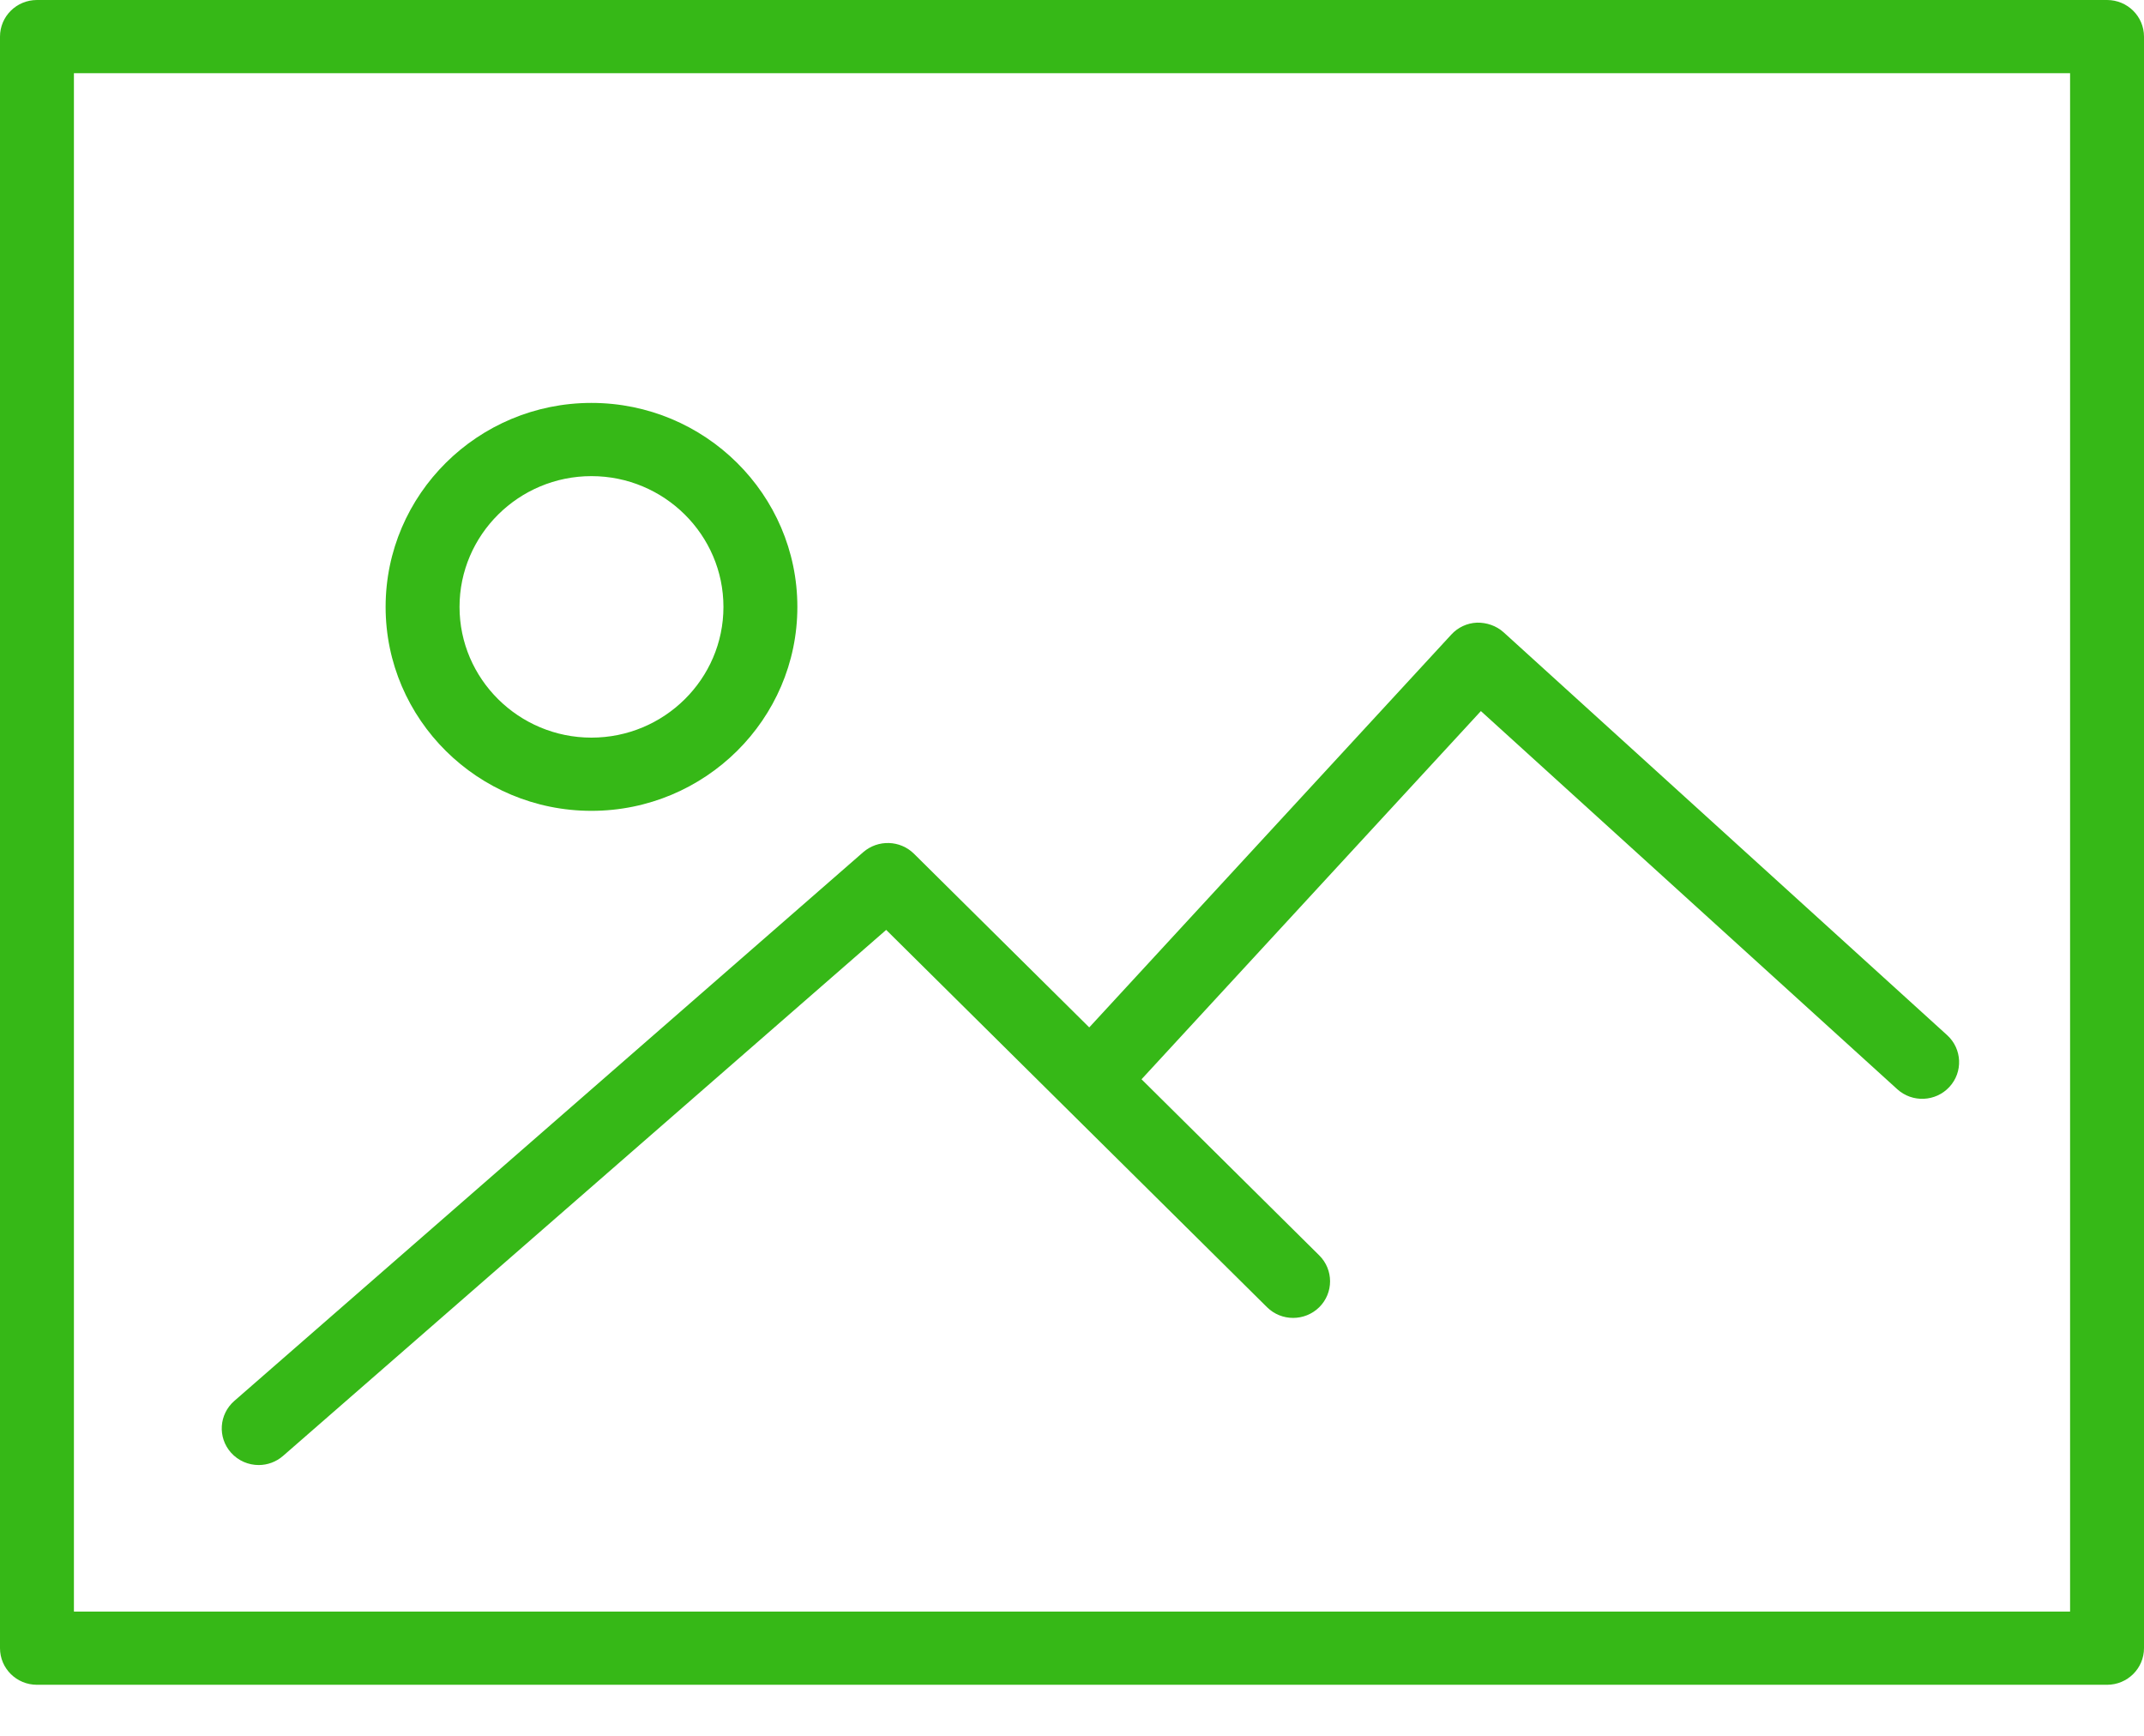 <?xml version="1.0" encoding="utf-8"?>
<svg width="21px" height="17px" viewBox="0 0 21 17" version="1.1" xmlns:xlink="http://www.w3.org/1999/xlink" xmlns="http://www.w3.org/2000/svg">
  <g id="picture">
    <path d="M20.638 0L0.362 0C0.162 0 0 0.16 0 0.359L0 16.141C0 16.34 0.162 16.5 0.362 16.5L20.638 16.5C20.838 16.5 21 16.34 21 16.141L21 0.359C21 0.16 20.838 0 20.638 0ZM20.276 15.783L0.724 15.783L0.724 0.717L20.276 0.717L20.276 15.783Z" id="Shape" fill="#36B817" stroke="none" />
    <path d="M2.016 3.995C3.128 3.995 4.033 3.099 4.033 1.998C4.033 0.896 3.128 0 2.016 0C0.904 0 0 0.896 0 1.998C-6.43164e-16 3.099 0.904 3.995 2.016 3.995ZM2.016 0.717C2.729 0.717 3.309 1.292 3.309 1.998C3.309 2.703 2.729 3.278 2.016 3.278C1.304 3.278 0.724 2.703 0.724 1.998C0.724 1.292 1.304 0.717 2.016 0.717Z" transform="translate(3.777 3.946)" id="Shape" fill="#36B817" stroke="none" />
    <path d="M0.362 8.25C0.447 8.25 0.532 8.22 0.601 8.16L6.508 3.009L10.238 6.704C10.379 6.844 10.608 6.844 10.75 6.704C10.891 6.564 10.891 6.337 10.75 6.197L9.009 4.472L12.333 0.866L16.411 4.569C16.558 4.703 16.787 4.693 16.922 4.547C17.057 4.401 17.047 4.174 16.9 4.04L12.555 0.094C12.484 0.03 12.389 -0.002 12.294 0C12.198 0.004 12.108 0.046 12.043 0.117L8.497 3.964L6.78 2.263C6.644 2.129 6.428 2.123 6.284 2.247L0.123 7.622C-0.027 7.753 -0.042 7.979 0.09 8.128C0.162 8.209 0.262 8.25 0.362 8.25Z" transform="translate(2.172 6.098)" id="Path" fill="#36B817" stroke="none" />
  </g>
</svg>